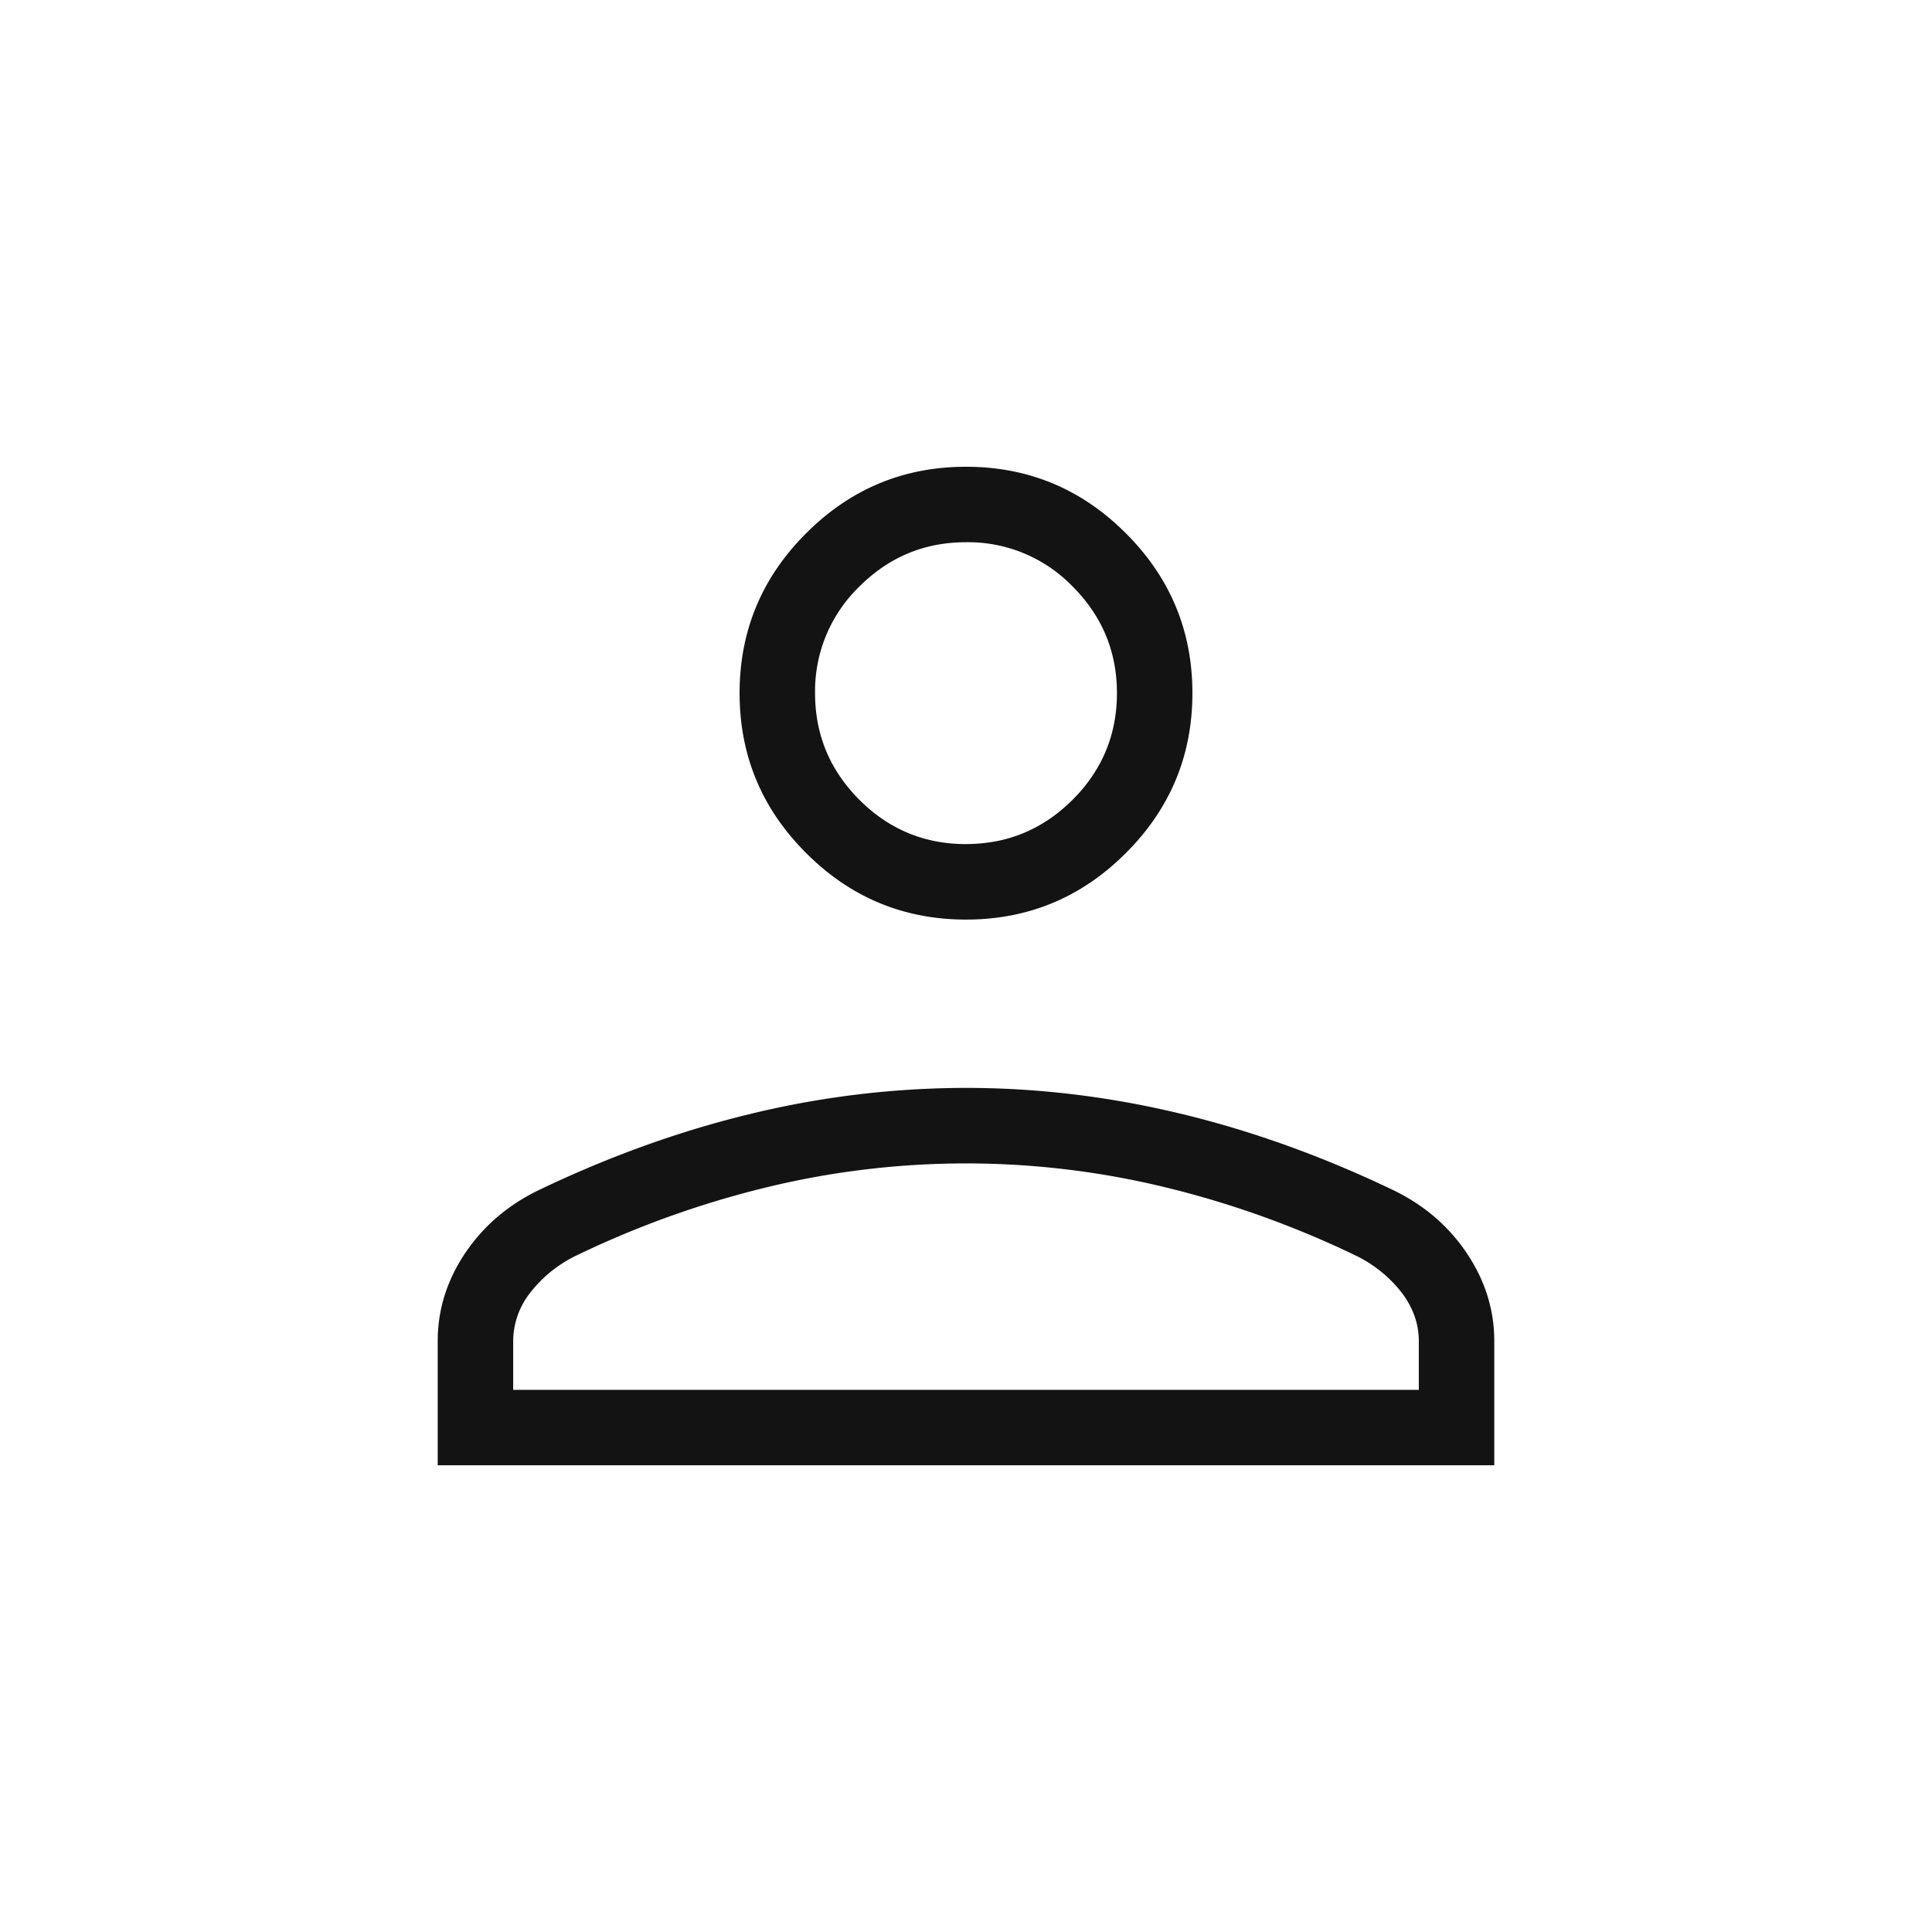 <svg xmlns="http://www.w3.org/2000/svg" width="32" height="32" fill="none" viewBox="-1 -1 32 32"
    id="person-black" y="4345">
    <mask id="dha" style="mask-type:alpha" maskUnits="userSpaceOnUse" x="0" y="0" width="30"
        height="30">
        <path fill="#131313" d="M0 0h30v30H0z" />
    </mask>
    <g mask="url(#dha)">
        <path
            d="M15 14.231c-1.031 0-1.914-.367-2.648-1.102-.735-.734-1.102-1.617-1.102-2.648 0-1.031.367-1.914 1.102-2.648.734-.735 1.617-1.102 2.648-1.102 1.031 0 1.914.367 2.648 1.102.735.734 1.102 1.617 1.102 2.648 0 1.031-.367 1.914-1.102 2.648-.734.735-1.617 1.102-2.648 1.102ZM6.25 23.27v-2.058c0-.516.15-1 .45-1.449.301-.45.705-.798 1.213-1.046 1.18-.566 2.36-.99 3.541-1.273A15.18 15.18 0 0 1 15 17.019c1.183 0 2.365.142 3.546.425 1.18.283 2.361.707 3.54 1.273.509.248.913.597 1.213 1.046.3.45.451.933.451 1.449v2.058H6.25Zm1.25-1.25h15v-.808c0-.277-.09-.538-.268-.782a2.157 2.157 0 0 0-.742-.617 15.863 15.863 0 0 0-3.182-1.146 13.973 13.973 0 0 0-6.616 0 15.864 15.864 0 0 0-3.182 1.146 2.157 2.157 0 0 0-.742.617 1.297 1.297 0 0 0-.268.782v.807ZM15 12.98c.688 0 1.276-.245 1.766-.734.49-.49.734-1.079.734-1.766 0-.688-.245-1.276-.734-1.766A2.407 2.407 0 0 0 15 7.981c-.688 0-1.276.245-1.766.734a2.407 2.407 0 0 0-.734 1.766c0 .688.245 1.276.734 1.766.49.49 1.079.734 1.766.734Z"
            fill="#131313" />
    </g>
</svg>
